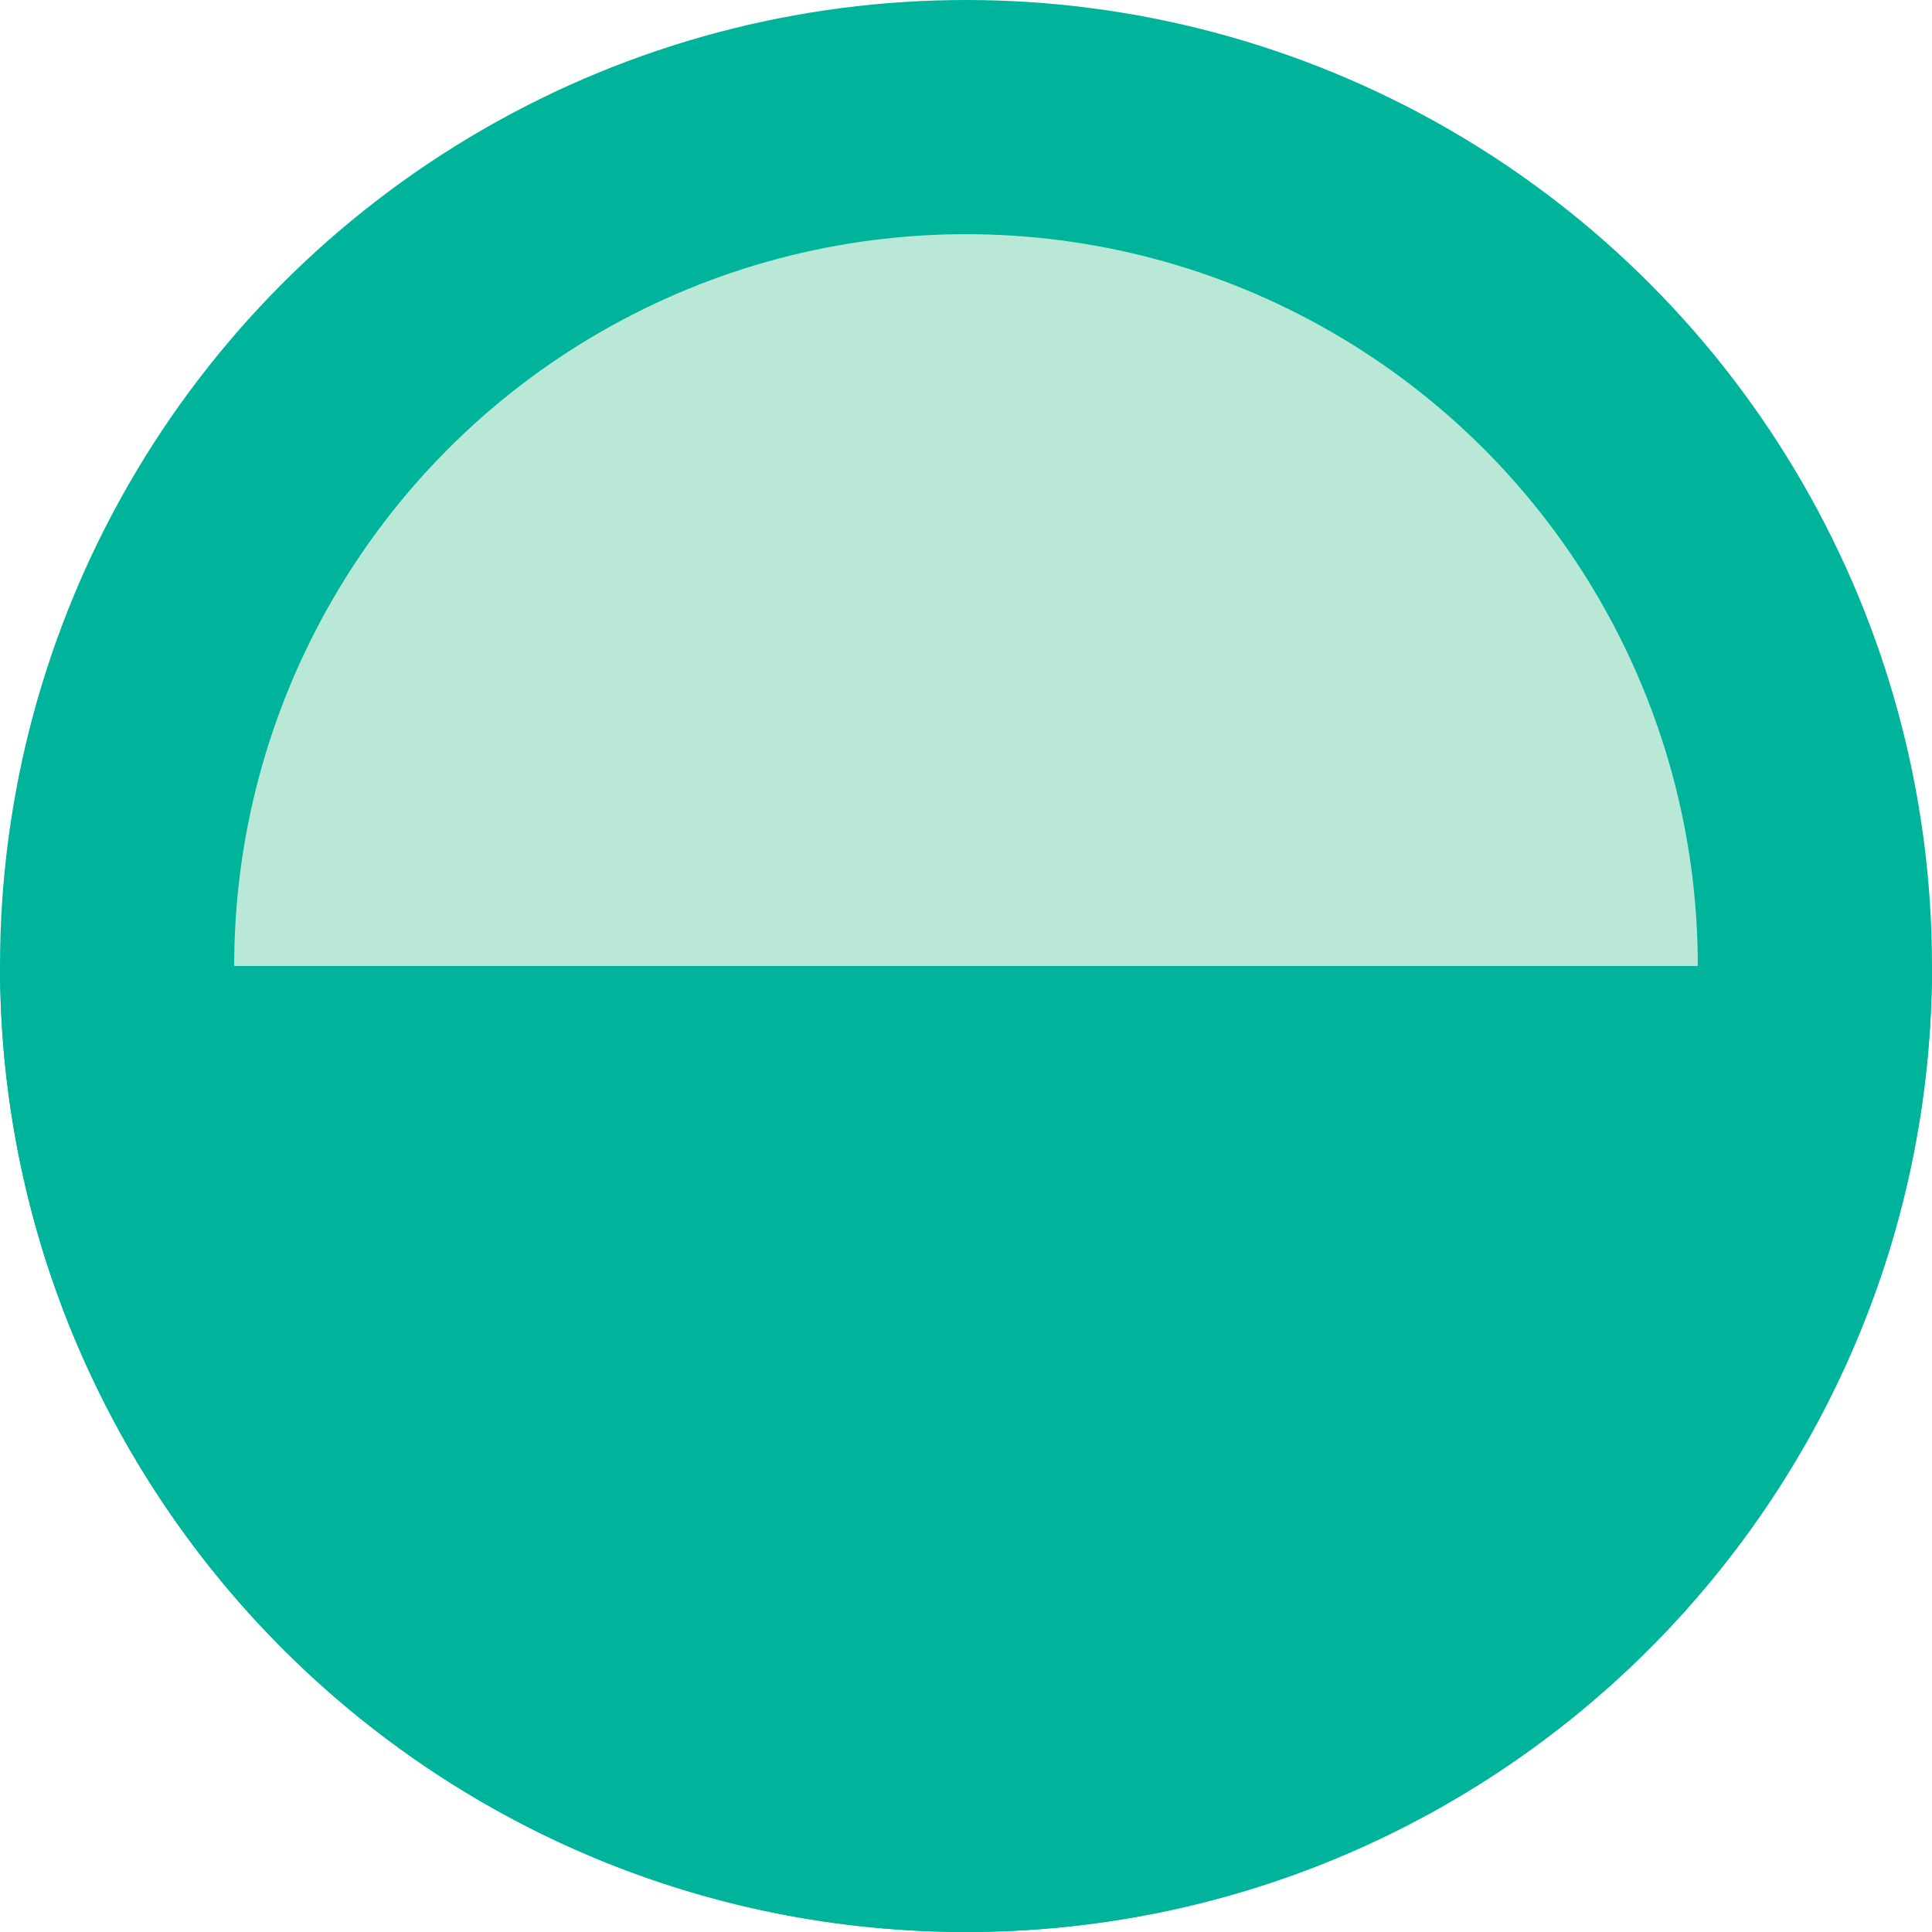 <svg xmlns="http://www.w3.org/2000/svg" width="33" height="33" fill="none"><circle cx="16.5" cy="16.5" r="14.5" fill="#B9E8D6" stroke="#00B49C" stroke-width="4"/><path d="M32.492 17c-.264 8.605-7.323 15.5-15.992 15.5C7.83 32.5.772 25.605.508 17h31.984z" fill="#00B49C" stroke="#00B49C"/></svg>